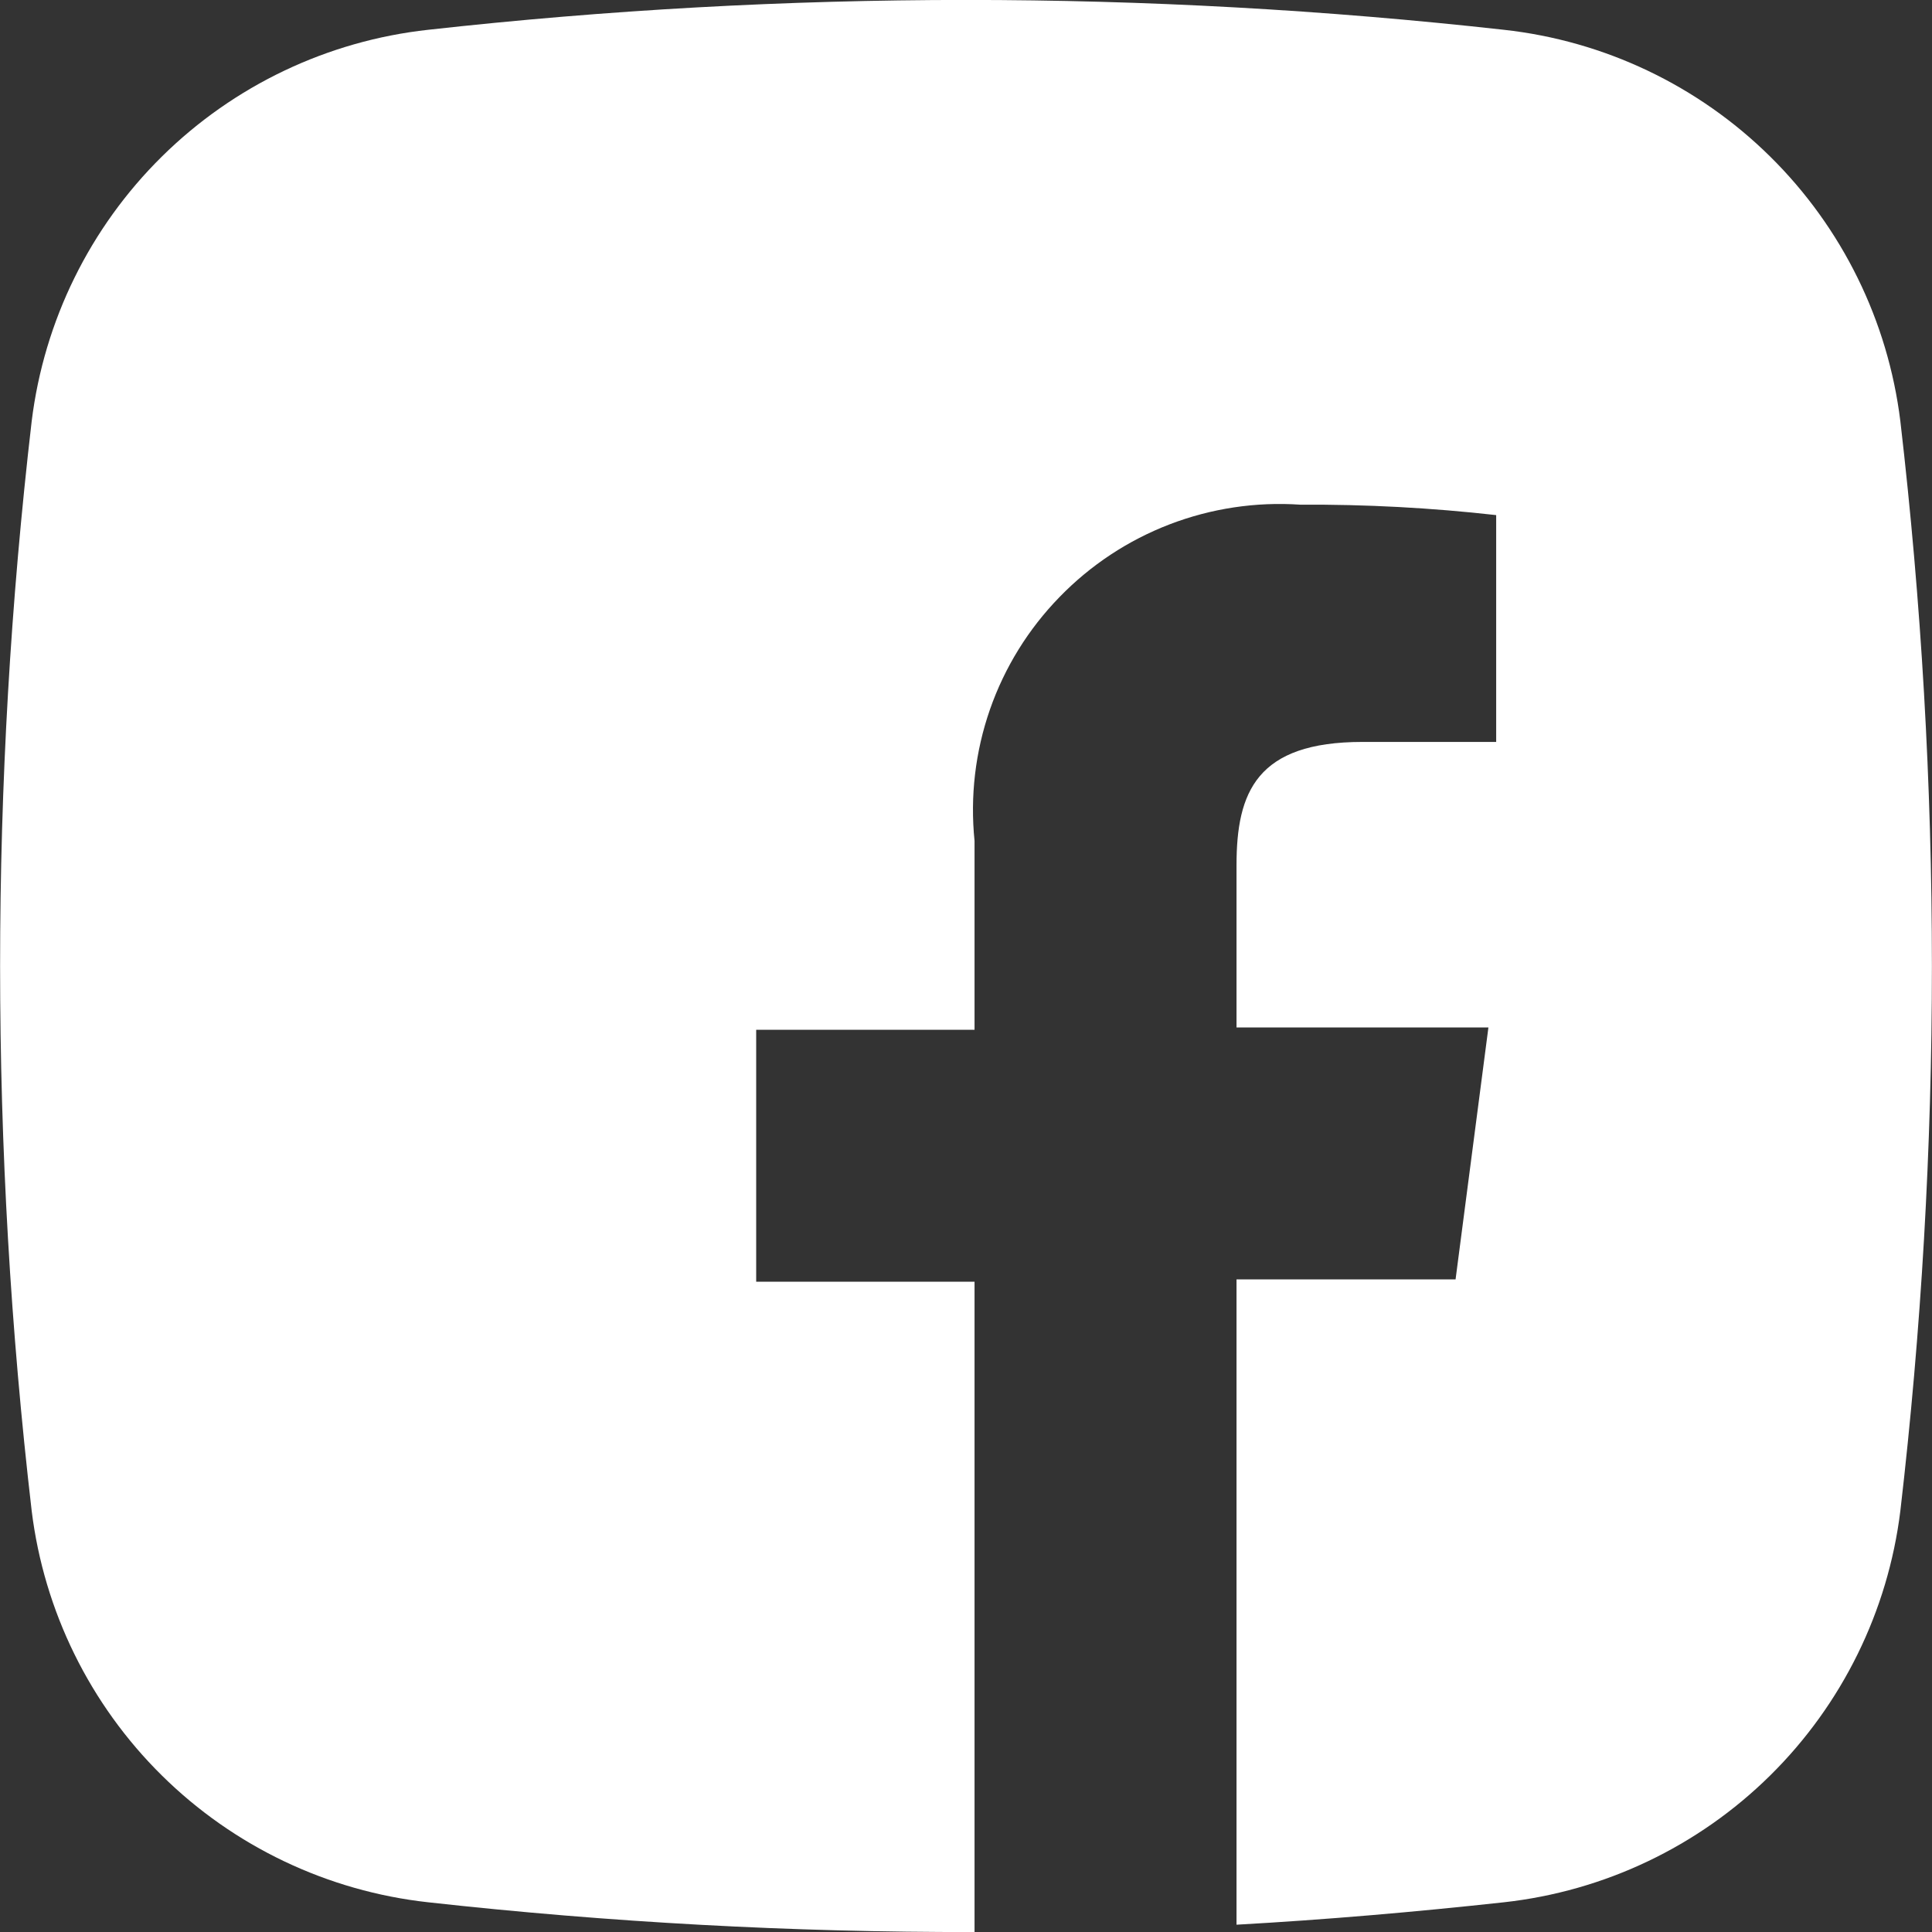 <svg width="50" height="50" viewBox="0 0 50 50" fill="none" xmlns="http://www.w3.org/2000/svg">
<rect x="0" y="0" width="50" height="50" fill="#333333" stroke="none"/>
<path fill-rule="evenodd" clip-rule="evenodd" d="M38.92 0.771C29.669 -0.259 20.332 -0.259 11.081 0.771C8.479 1.057 6.051 2.213 4.189 4.052C2.327 5.89 1.14 8.303 0.82 10.901C-0.27 20.269 -0.27 29.732 0.82 39.101C1.14 41.698 2.327 44.111 4.189 45.949C6.051 47.788 8.479 48.944 11.081 49.231C15.776 49.752 20.496 50.009 25.221 50.001V33.171H19.57V26.651H25.221V21.761C25.104 20.612 25.24 19.452 25.62 18.361C26 17.271 26.615 16.278 27.421 15.451C28.223 14.624 29.196 13.982 30.272 13.569C31.348 13.157 32.501 12.983 33.651 13.061C35.344 13.051 37.037 13.141 38.721 13.331V19.201H35.261C32.52 19.201 32.001 20.501 32.001 22.391V26.591H38.52L37.67 33.111H32.001V49.811C34.321 49.681 36.63 49.481 38.92 49.231C41.521 48.944 43.95 47.788 45.812 45.949C47.674 44.111 48.861 41.698 49.181 39.101C50.27 29.732 50.27 20.269 49.181 10.901C48.861 8.303 47.674 5.89 45.812 4.052C43.95 2.213 41.521 1.057 38.92 0.771V0.771Z" fill="white"/>
</svg>
